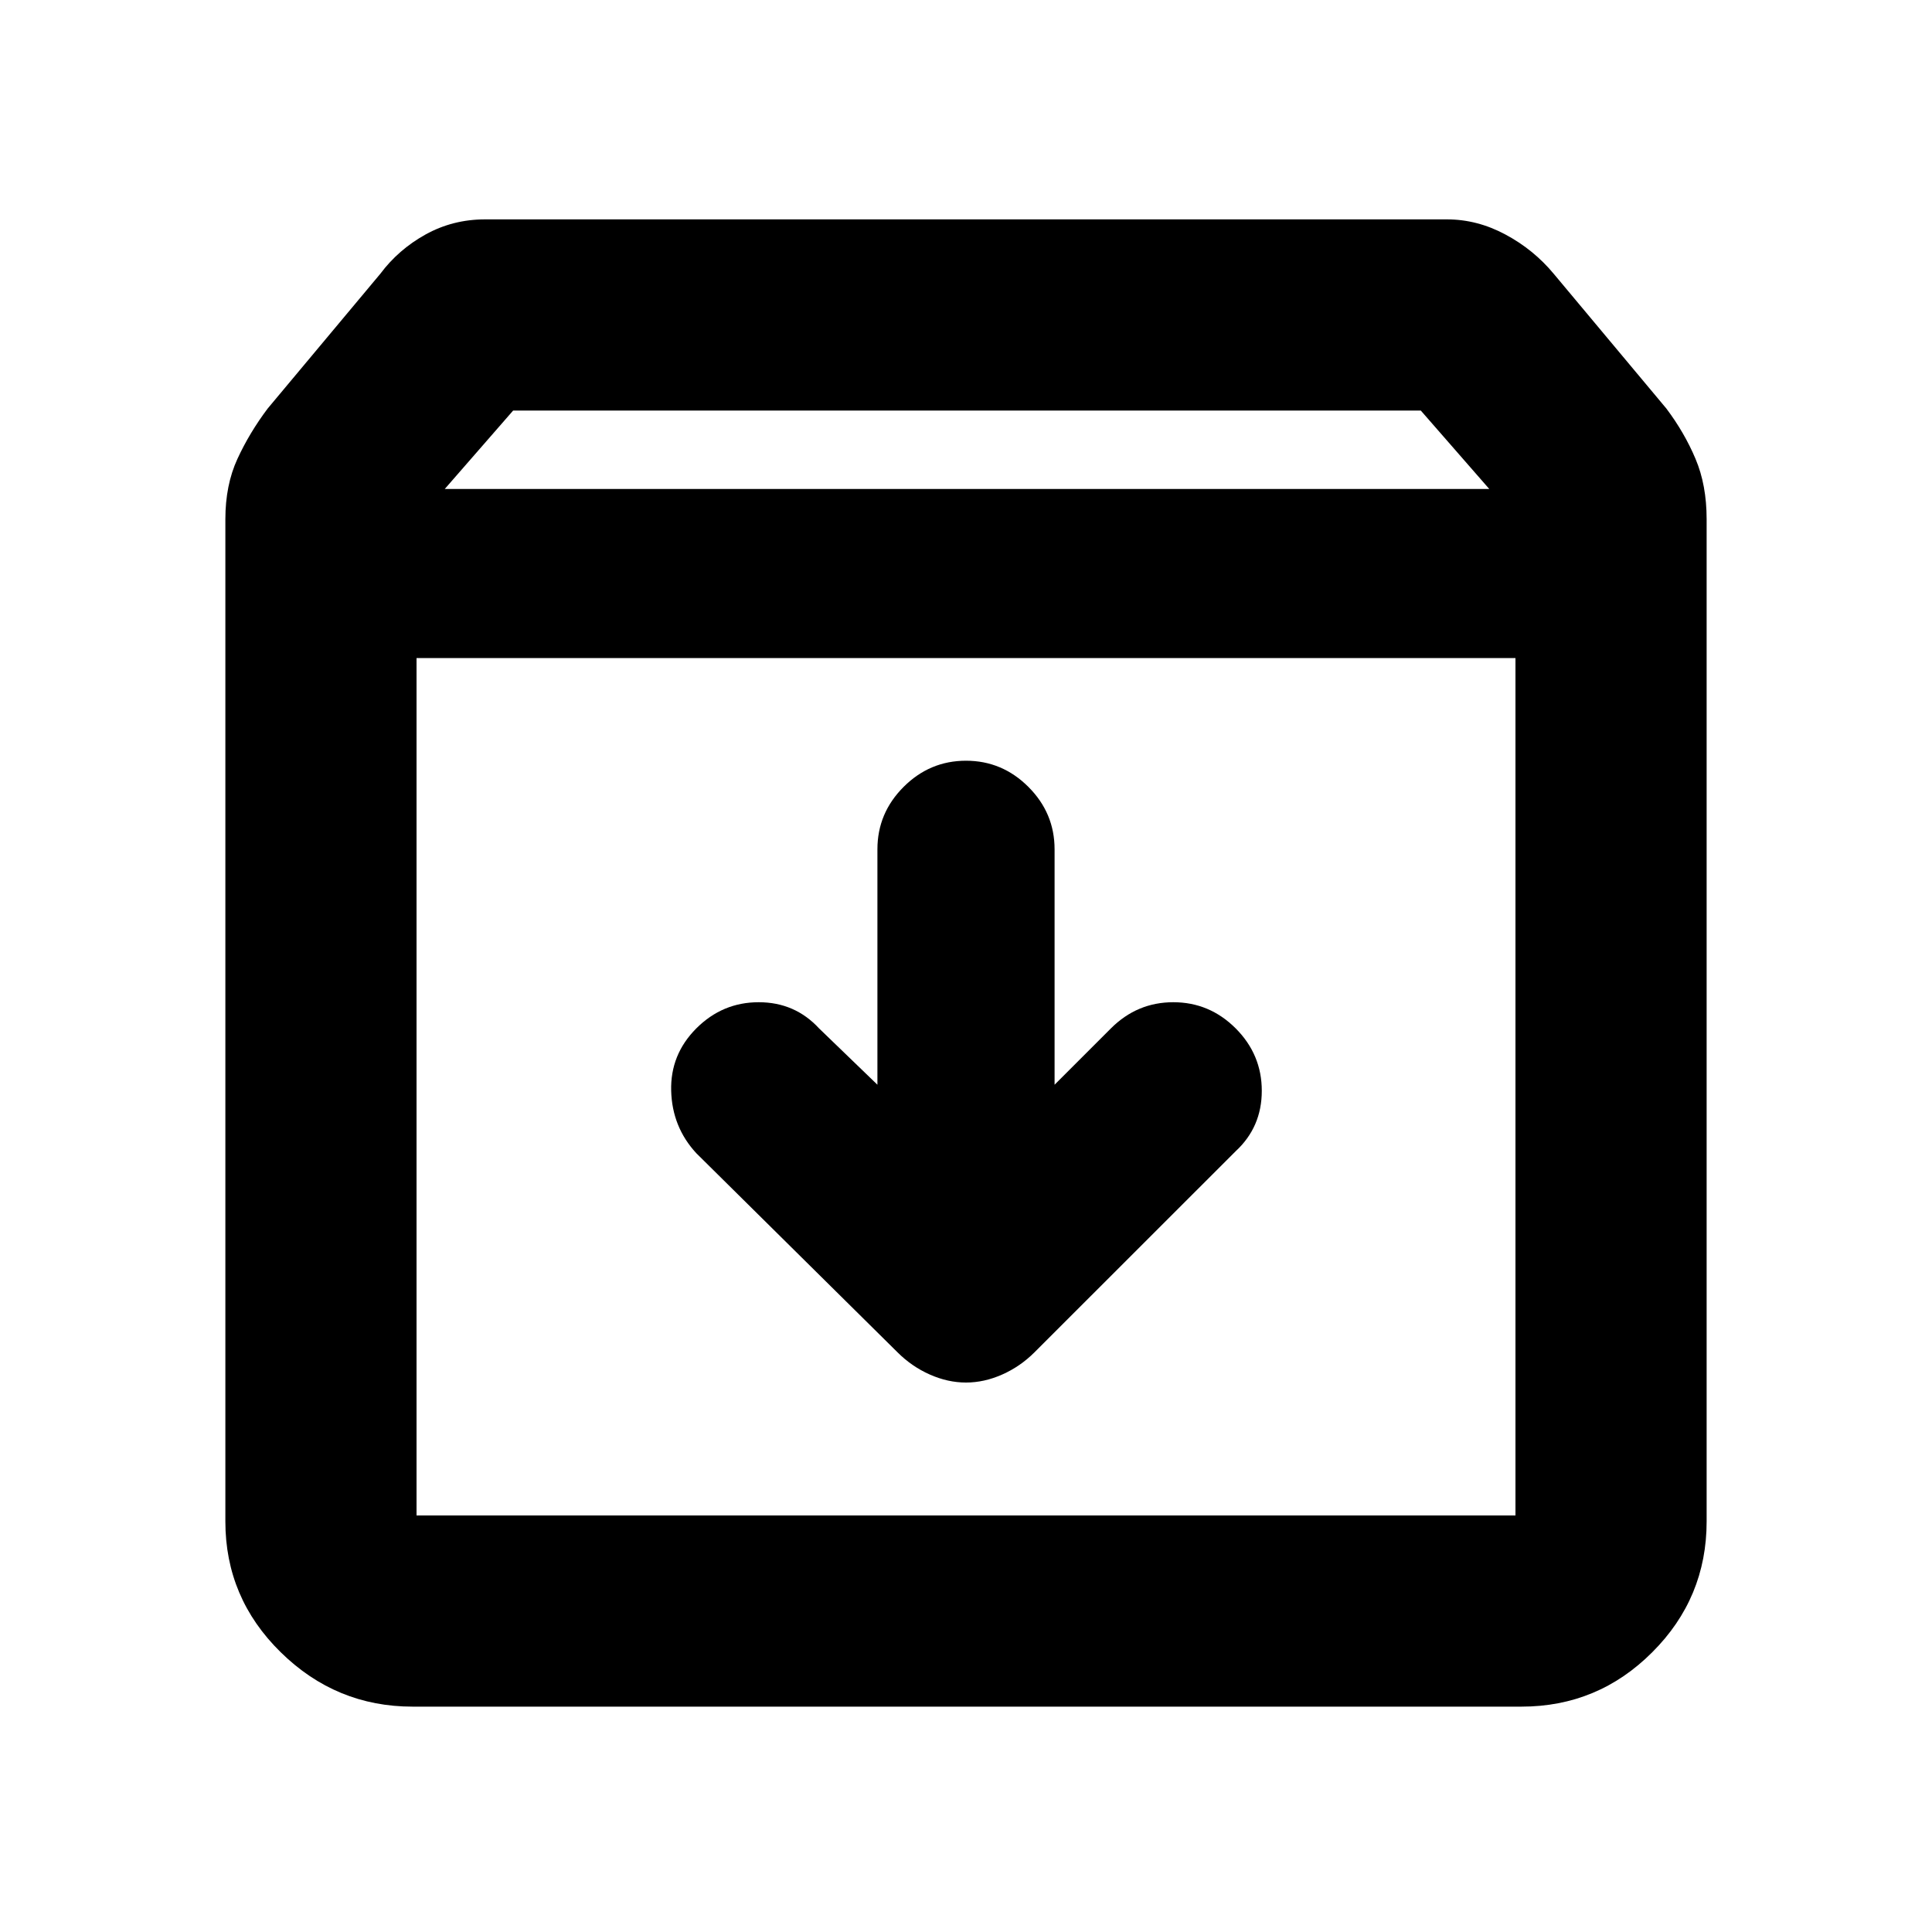 <svg xmlns="http://www.w3.org/2000/svg" height="20" width="20"><path d="M4.271 17.667Q3.479 17.667 2.906 17.104Q2.333 16.542 2.333 15.75V5.375Q2.333 5.021 2.458 4.75Q2.583 4.479 2.771 4.229L3.938 2.833Q4.125 2.583 4.406 2.427Q4.688 2.271 5.021 2.271H14.979Q15.292 2.271 15.583 2.427Q15.875 2.583 16.083 2.833L17.25 4.229Q17.438 4.479 17.552 4.75Q17.667 5.021 17.667 5.375V15.75Q17.667 16.542 17.104 17.104Q16.542 17.667 15.75 17.667ZM4.604 5.062H15.417L14.708 4.25H5.312ZM4.312 15.688H15.688Q15.688 15.688 15.688 15.688Q15.688 15.688 15.688 15.688V6.812H4.312V15.688Q4.312 15.688 4.312 15.688Q4.312 15.688 4.312 15.688ZM10 14.312Q10.188 14.312 10.375 14.229Q10.562 14.146 10.708 14L12.792 11.917Q13.062 11.667 13.062 11.292Q13.062 10.917 12.792 10.646Q12.521 10.375 12.146 10.375Q11.771 10.375 11.5 10.646L10.917 11.229V8.792Q10.917 8.417 10.646 8.146Q10.375 7.875 10 7.875Q9.625 7.875 9.354 8.146Q9.083 8.417 9.083 8.792V11.229L8.479 10.646Q8.229 10.375 7.854 10.375Q7.479 10.375 7.208 10.646Q6.938 10.917 6.948 11.292Q6.958 11.667 7.208 11.938L9.292 14Q9.438 14.146 9.625 14.229Q9.812 14.312 10 14.312ZM4.312 15.688Q4.312 15.688 4.312 15.688Q4.312 15.688 4.312 15.688V6.812V15.688Q4.312 15.688 4.312 15.688Q4.312 15.688 4.312 15.688Z"/></svg>